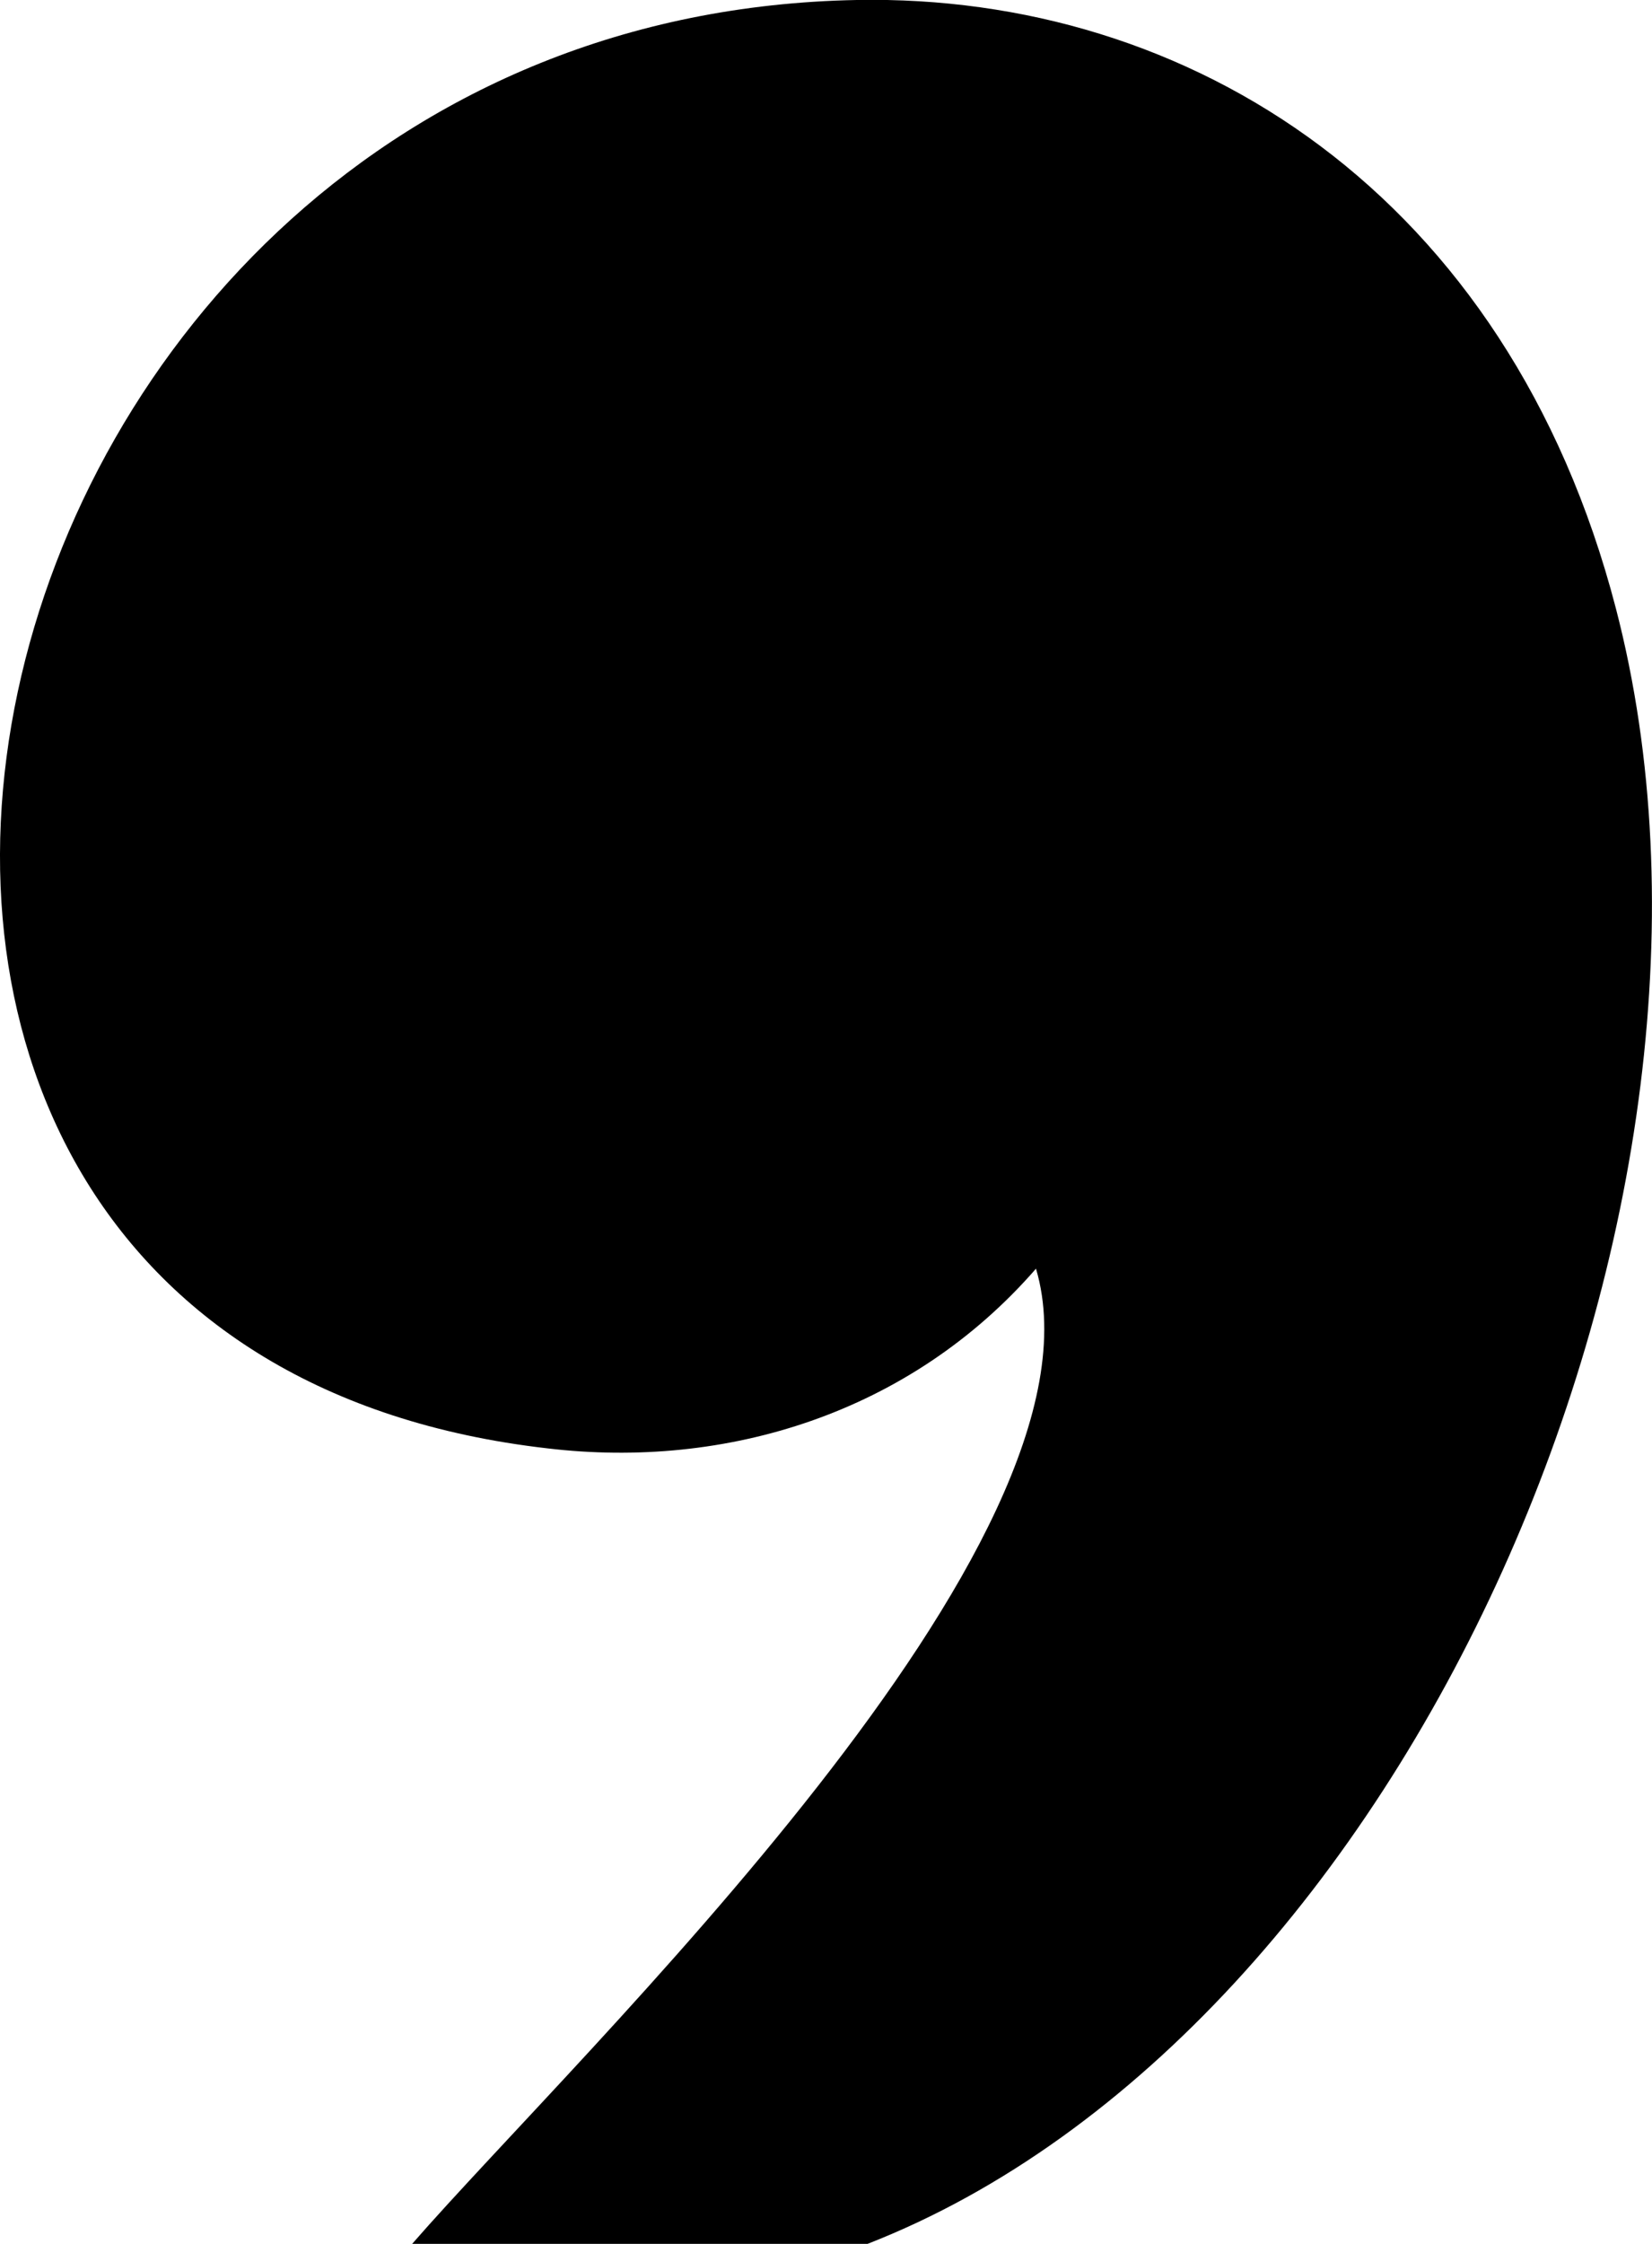 <svg id="Layer_1" data-name="Layer 1" xmlns="http://www.w3.org/2000/svg" viewBox="0 0 90.51 122.88"><title>comma</title><path d="M46.94,0c18.2-.34,35.67,10.56,41.59,33.31,8.5,32.65-11.38,78-41,89.56H22.58c9.22-10.58,38.62-38.4,34.18-53.4-6.91,7.94-17,11-26.76,9.84C-19.27,73.68-3.79.94,46.94,0Z"/></svg>